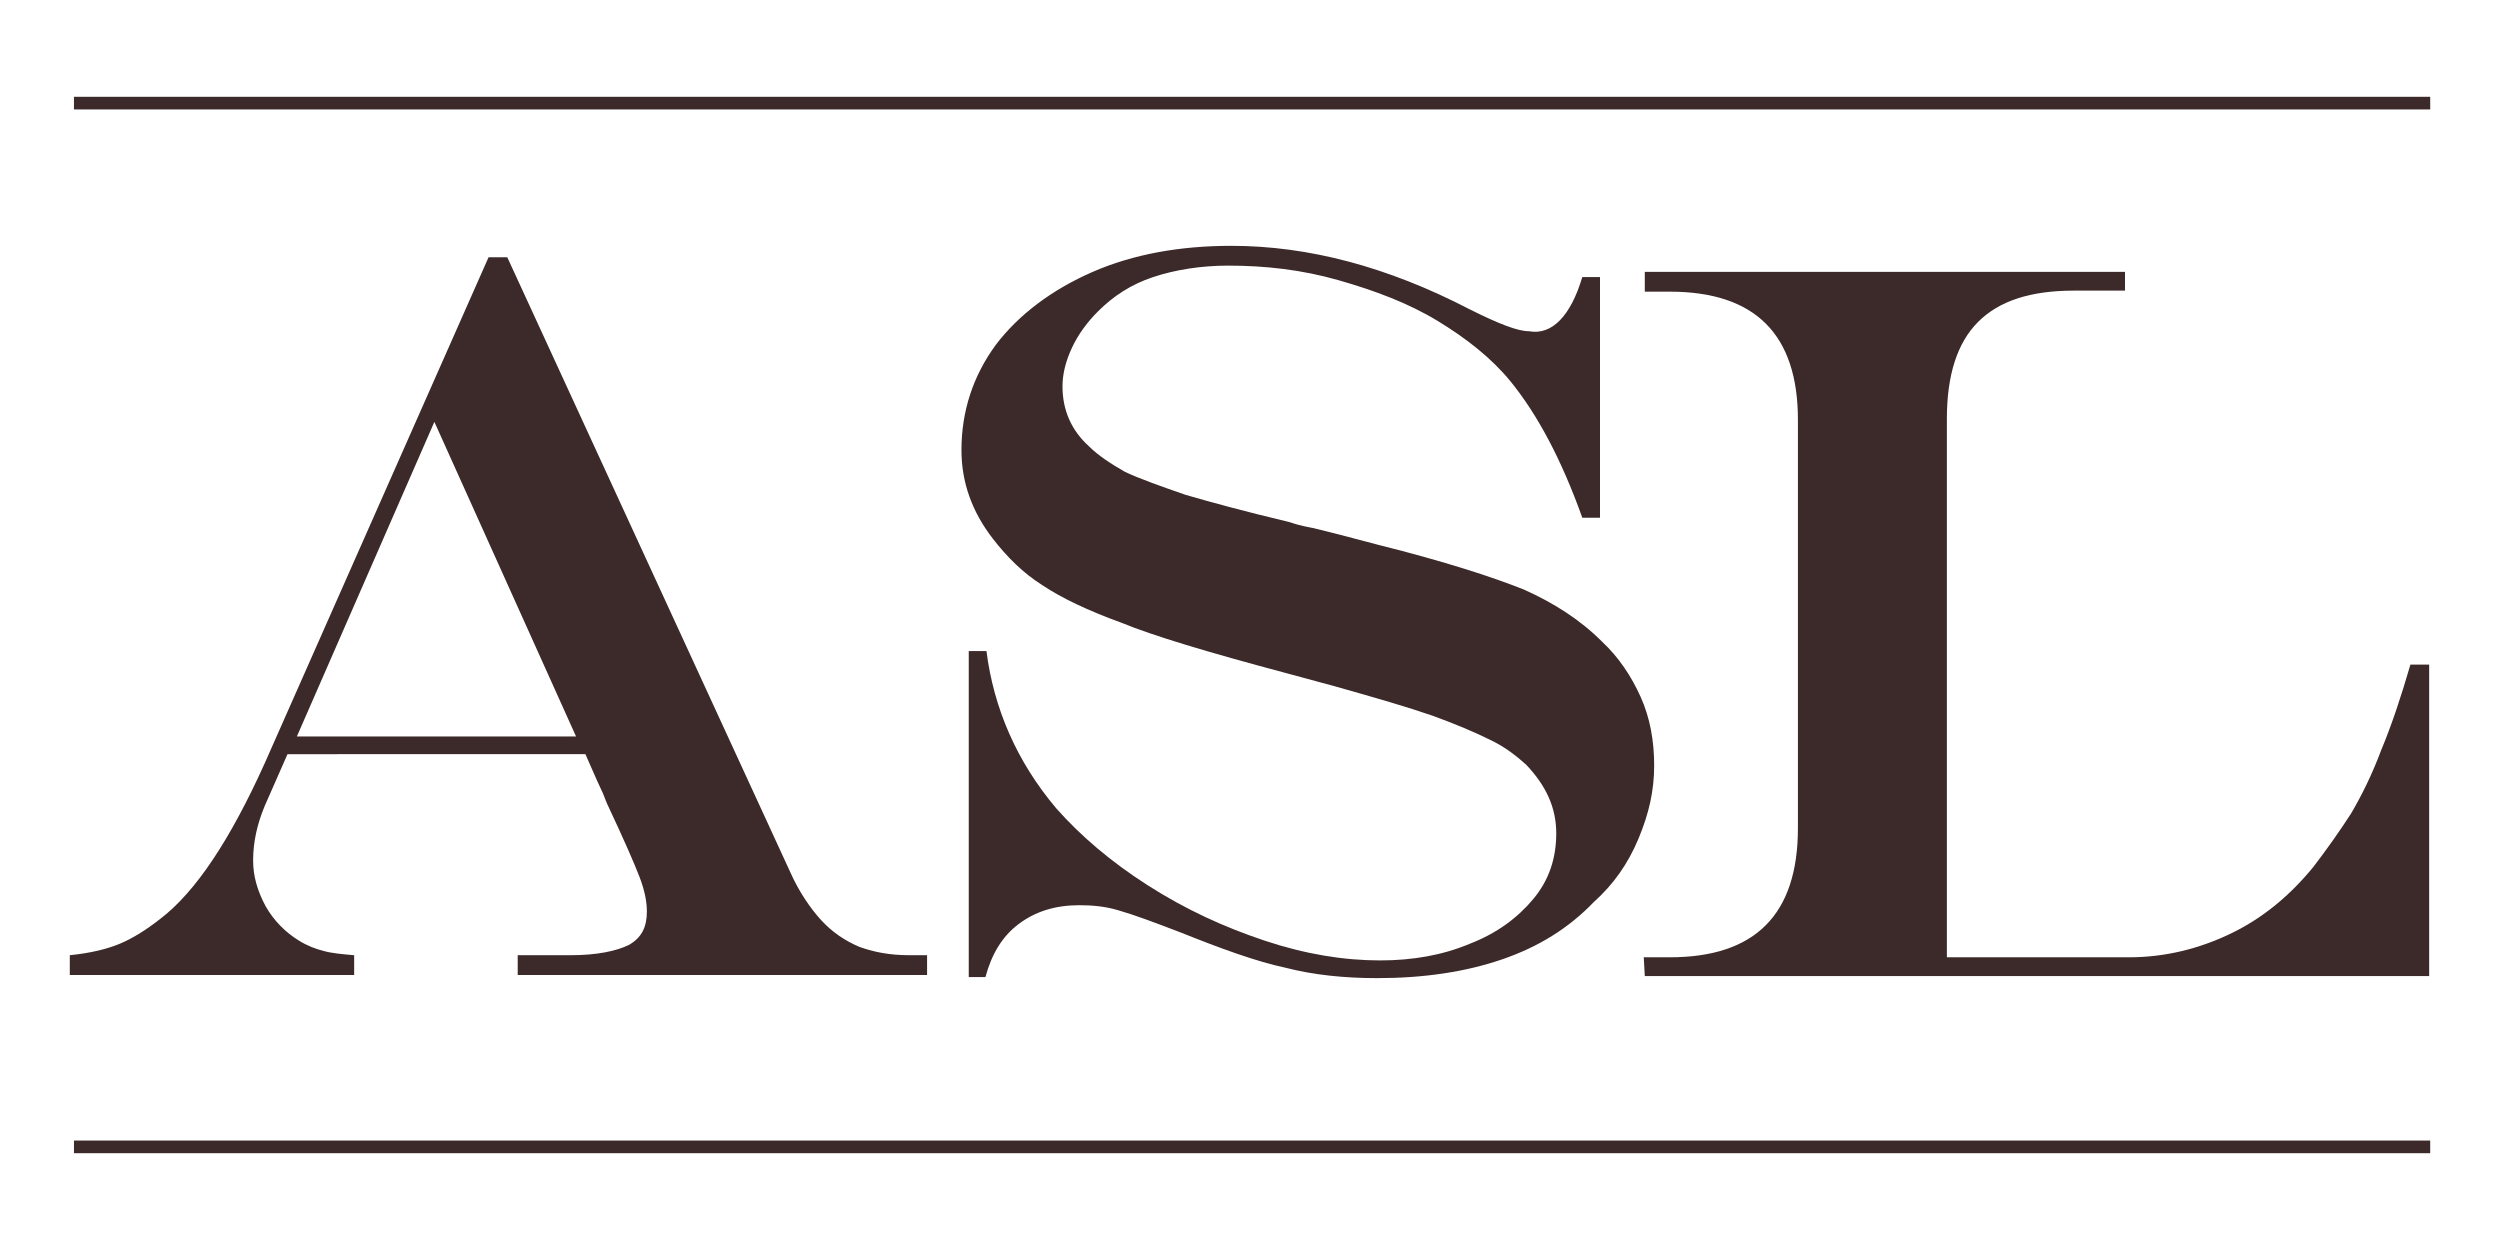 
<svg xmlns:x="http://ns.adobe.com/Extensibility/1.0/" xmlns:i="http://ns.adobe.com/AdobeIllustrator/10.0/" xmlns:graph="http://ns.adobe.com/Graphs/1.0/" xmlns="http://www.w3.org/2000/svg" xmlns:xlink="http://www.w3.org/1999/xlink" version="1.1" id="Слой_1" x="0px" y="0px" viewBox="0 0 240 120" style="enable-background:new 0 0 240 120;" xml:space="preserve">
<style type="text/css">
	.st0{fill-rule:evenodd;clip-rule:evenodd;fill:#3c2a2a;}
	.st1{fill:#3c2a2a;}
	.st2{fill:none;stroke:#3c2a2a;stroke-width:1.214;stroke-miterlimit:10;}
	.st3{fill:#B51D27;stroke:#3c2a2a;stroke-width:1.214;stroke-miterlimit:10;}
</style>
<g>
	<g>
		<path id="Layer_00000069395159289179436150000005119095816243151802_" class="st0" d="M46.9,24.7h1.8l27.2,59.1    c0.8,1.8,1.9,3.4,2.9,4.5c1.1,1.2,2.3,2,3.7,2.6c1.4,0.5,2.9,0.8,4.8,0.8H89v1.9H49.7v-1.9h5.1c2.5,0,4.4-0.4,5.6-1    c1.2-0.7,1.7-1.7,1.7-3.2c0-0.9-0.2-2-0.7-3.3c-0.5-1.3-1.5-3.6-3.1-7c-0.1-0.2-0.2-0.5-0.4-1c-0.2-0.4-0.4-0.9-0.6-1.3l-1.1-2.5    H27.6l-2.2,5c-0.7,1.7-1.1,3.4-1.1,5.2c0,1.5,0.4,2.9,1.2,4.4c0.8,1.4,1.9,2.5,3.2,3.3c0.8,0.5,1.6,0.8,2.4,1    c0.7,0.2,1.7,0.3,2.9,0.4v1.9H6.7v-1.9c2-0.2,3.6-0.6,4.8-1.1c1.2-0.5,2.5-1.3,3.9-2.4c3.4-2.6,6.7-7.6,10-14.9L46.9,24.7z     M41.7,40.5L28.5,70.7h26.8L41.7,40.5z"/>
		<path id="Layer_00000091003402477632567830000001797135635134208393_" class="st1" d="M151.9,26.6h1.7v23.1h-1.7    c-2-5.6-4.3-9.9-6.9-13.1c-1.8-2.2-4.2-4.1-7-5.8c-2.8-1.7-6-2.9-9.5-3.9c-3.5-1-7-1.4-10.6-1.4c-2.6,0-5.1,0.4-7.2,1.1    s-3.8,1.8-5.3,3.3c-1,1-1.9,2.2-2.5,3.5c-0.6,1.3-0.9,2.5-0.9,3.7c0,2.2,0.8,4.2,2.6,5.8c0.8,0.8,2,1.6,3.4,2.4    c1.5,0.7,3.5,1.4,5.8,2.2c2.4,0.7,5.7,1.6,9.9,2.6c1.2,0.4,1.9,0.5,2.4,0.6l2.4,0.6l3.8,1c6.4,1.6,11,3.1,14,4.3    c2.9,1.3,5.4,2.9,7.5,5c1.6,1.5,2.8,3.3,3.7,5.3c0.9,2,1.3,4.2,1.3,6.6s-0.5,4.6-1.5,7c-1,2.4-2.4,4.4-4.3,6.1    c-2.4,2.5-5.3,4.3-8.8,5.5c-3.5,1.2-7.5,1.8-12,1.8c-3.1,0-6.1-0.3-8.8-1c-2.8-0.6-6.1-1.8-10.1-3.4c-2.6-1-4.5-1.7-5.9-2.1    c-1.3-0.4-2.6-0.5-3.8-0.5c-2.3,0-4.2,0.6-5.8,1.8c-1.6,1.2-2.6,2.9-3.2,5.1H93V62.5h1.7c0.7,5.5,2.9,10.6,6.7,15.1    c2.3,2.6,5.2,5.1,8.8,7.4c3.6,2.3,7.3,4,11.2,5.3c3.9,1.3,7.6,1.9,11.1,1.9c3.1,0,6-0.5,8.6-1.6c2.6-1,4.6-2.5,6.1-4.3    s2.2-3.9,2.2-6.3c0-2.5-1-4.6-2.9-6.6c-0.9-0.8-2-1.7-3.5-2.4c-1.4-0.7-3.3-1.5-5.5-2.3c-2.3-0.8-5.4-1.7-9.3-2.8l-4.8-1.3    c-7.5-2-12.8-3.6-15.7-4.8c-3.3-1.2-5.8-2.4-7.6-3.6c-1.9-1.2-3.4-2.7-4.8-4.5c-2-2.6-3-5.4-3-8.5c0-3.7,1.1-7.1,3.3-10.1    c2.2-2.9,5.4-5.3,9.3-7s8.4-2.5,13.3-2.5c7.4,0,15,2,22.9,6.1c2.8,1.4,4.6,2.1,5.7,2.1C149,32.2,150.8,30.3,151.9,26.6L151.9,26.6    z"/>
		<path id="Layer_00000022540880243214862050000013293669017586130825_" class="st1" d="M157.9,26.1H204v1.8h-4.9    c-4.2,0-7.2,1-9.2,3s-3,5.1-3,9.3v51.7h17.5c3.4,0,6.7-0.8,9.8-2.3c3.1-1.5,5.7-3.7,7.9-6.4c1.3-1.7,2.5-3.4,3.6-5.1    c1-1.7,2-3.7,2.9-6.1c1-2.4,1.9-5.1,2.8-8.2h1.8v29.9h-75.3l-0.1-1.8h2.5c8.2,0,12.3-4.1,12.3-12.4V40.3c0-8.2-4.1-12.3-12.3-12.3    h-2.4L157.9,26.1z"/>
	</g>
	<path id="Layer_00000040564727874584062190000009433974479945620382_" class="st2" d="M7.1,9.9h226.2"/>
	<path id="Layer_00000101821534847924684530000006124677911298933425_" class="st3" d="M7.1,110.1h226.2"/>
</g>
</svg>